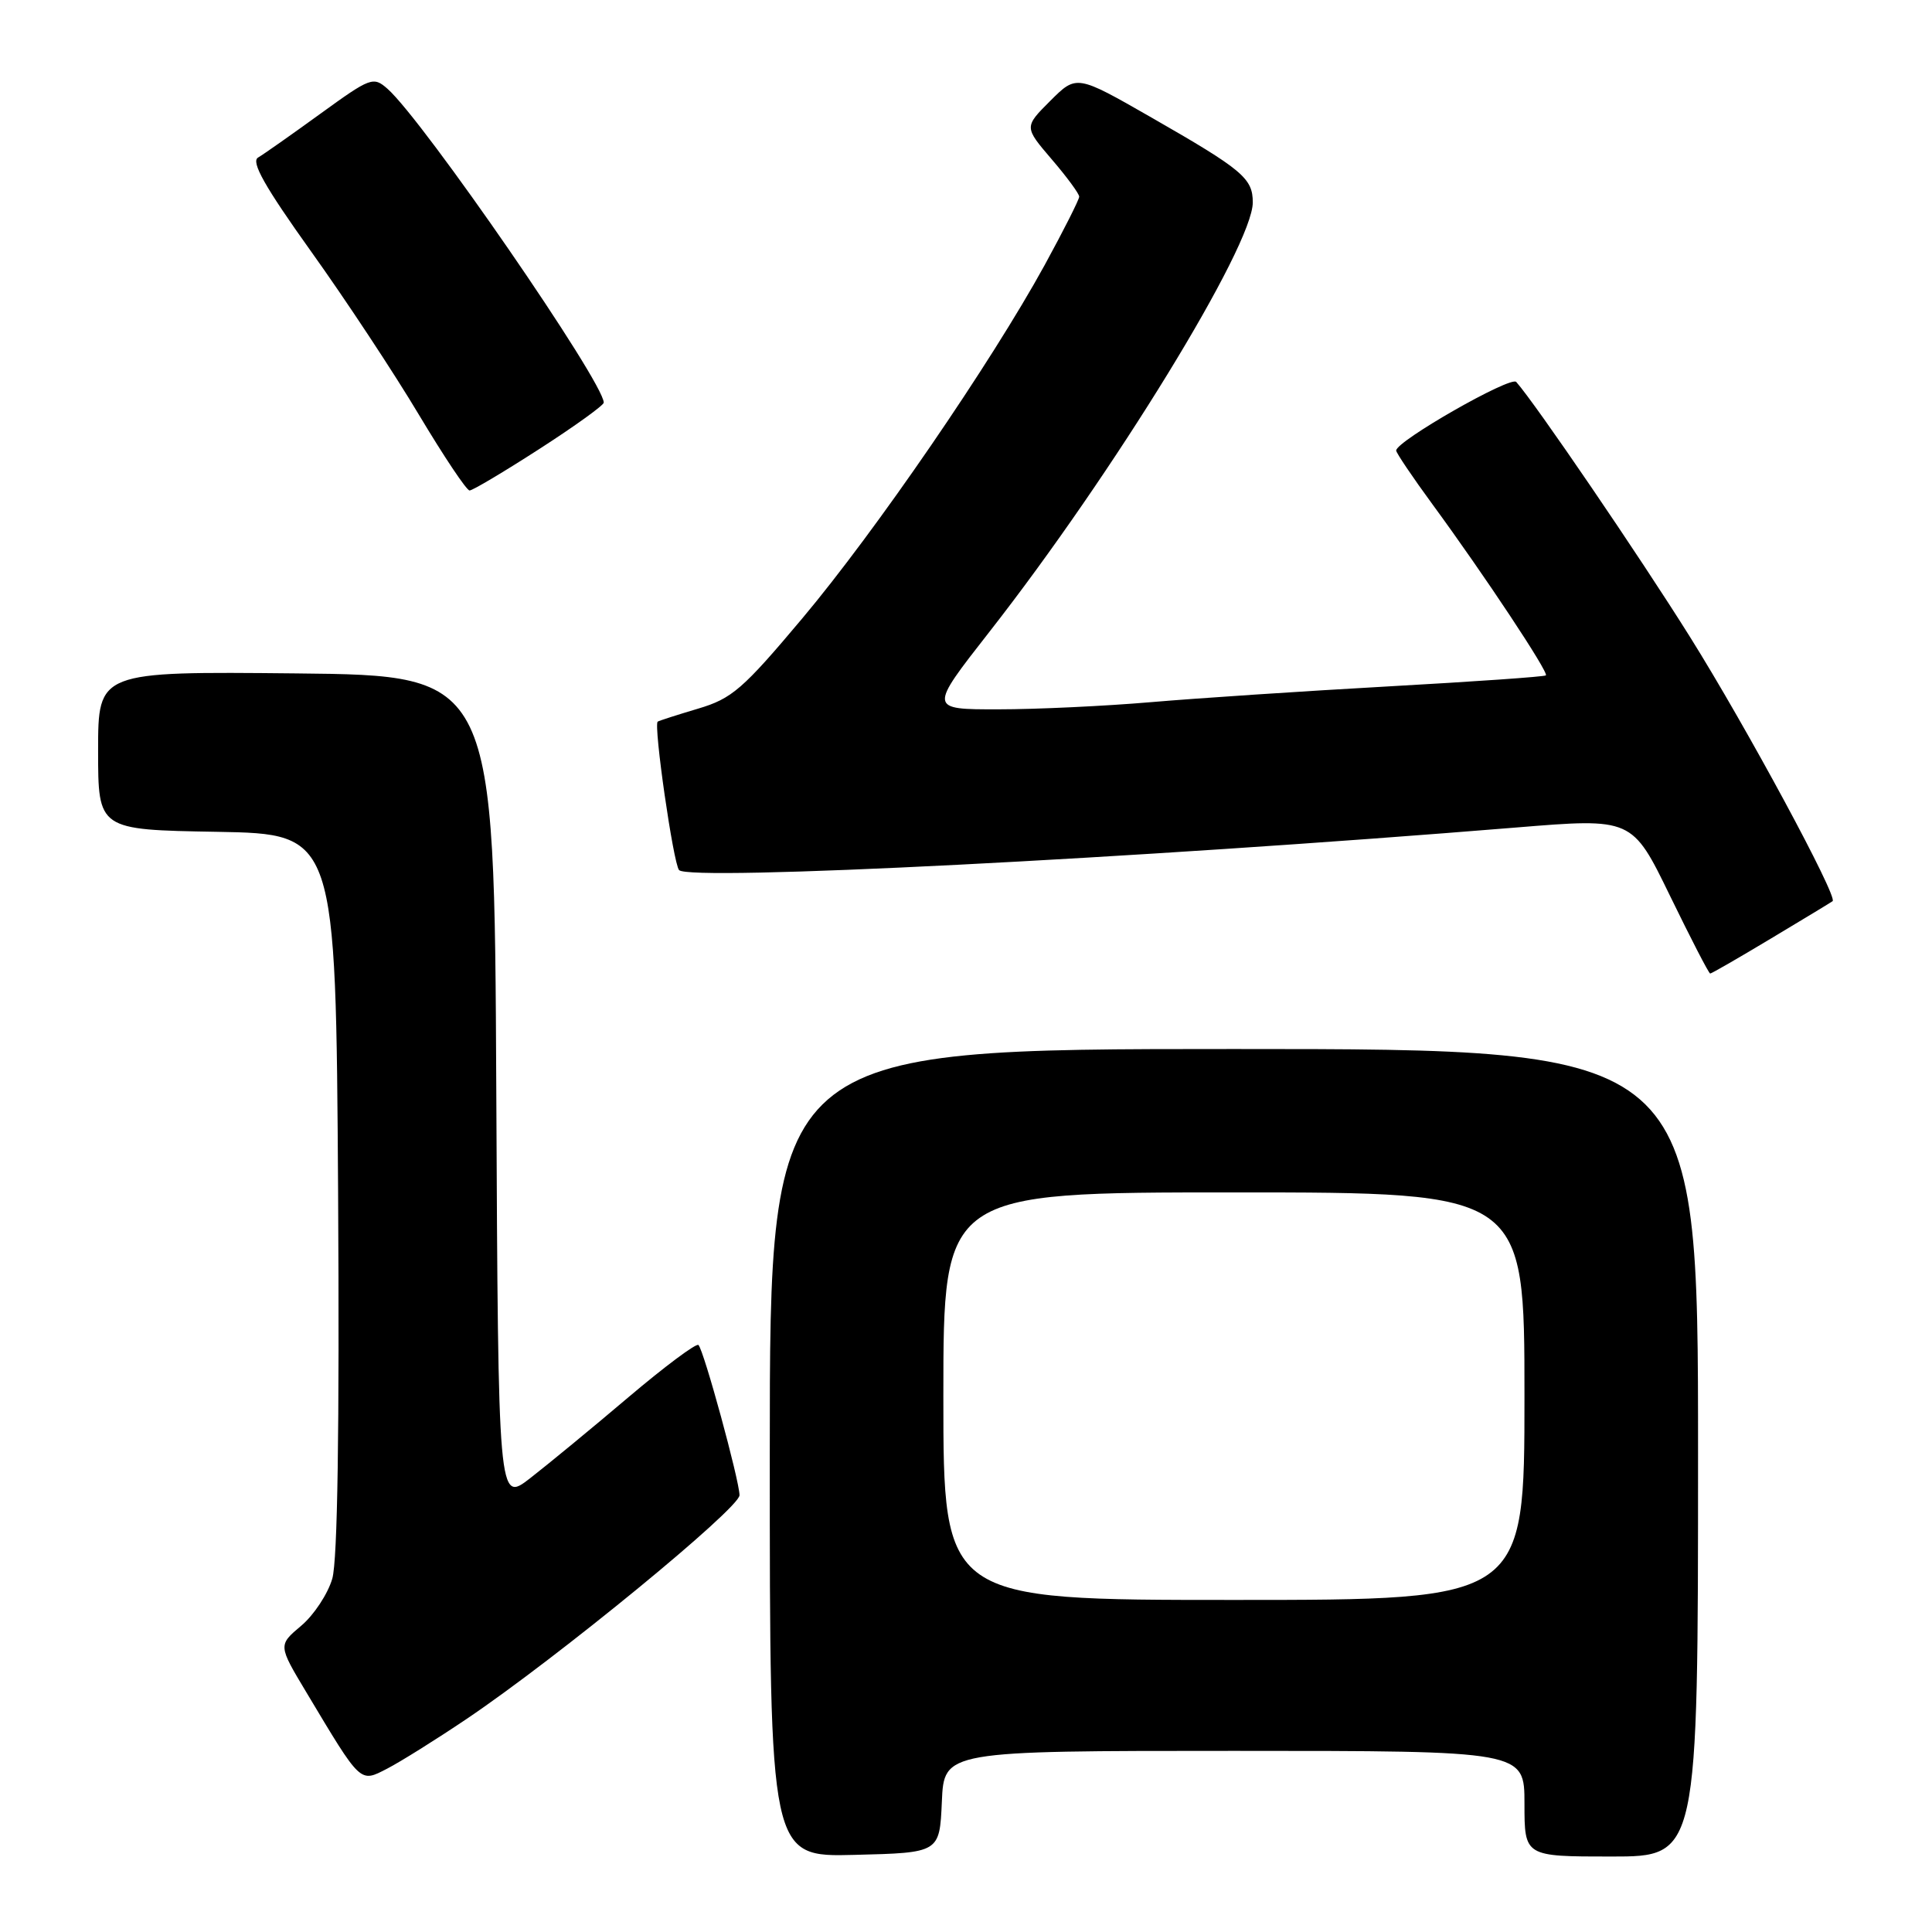 <?xml version="1.0" encoding="UTF-8" standalone="no"?>
<!DOCTYPE svg PUBLIC "-//W3C//DTD SVG 1.1//EN" "http://www.w3.org/Graphics/SVG/1.1/DTD/svg11.dtd" >
<svg xmlns="http://www.w3.org/2000/svg" xmlns:xlink="http://www.w3.org/1999/xlink" version="1.1" viewBox="0 0 256 256">
 <g >
 <path fill="currentColor"
d=" M 124.80 238.75 C 125.09 232.00 125.09 232.00 163.55 232.00 C 202.00 232.00 202.00 232.00 202.00 239.00 C 202.00 246.00 202.00 246.00 213.50 246.00 C 225.00 246.00 225.00 246.00 225.00 192.50 C 225.00 139.00 225.00 139.00 163.50 139.00 C 102.00 139.00 102.00 139.00 102.00 192.53 C 102.00 246.07 102.00 246.07 113.25 245.78 C 124.50 245.50 124.50 245.50 124.80 238.75 Z  M 61.81 227.78 C 73.81 219.70 98.00 199.86 97.99 198.12 C 97.97 196.16 93.27 178.93 92.55 178.22 C 92.27 177.94 88.10 181.05 83.27 185.14 C 78.45 189.23 72.59 194.05 70.26 195.86 C 66.02 199.15 66.02 199.15 65.76 144.33 C 65.50 89.50 65.50 89.50 39.25 89.23 C 13.00 88.97 13.00 88.97 13.00 99.46 C 13.00 109.95 13.00 109.95 28.75 110.22 C 44.50 110.50 44.50 110.50 44.80 158.00 C 44.99 189.45 44.73 206.74 44.03 209.18 C 43.44 211.20 41.59 214.01 39.91 215.42 C 36.85 218.00 36.85 218.00 40.60 224.25 C 47.91 236.46 47.66 236.23 51.31 234.35 C 53.07 233.44 57.79 230.49 61.81 227.78 Z  M 234.71 124.33 C 239.00 121.76 242.65 119.55 242.83 119.41 C 243.57 118.87 231.36 96.25 223.93 84.39 C 217.19 73.63 203.45 53.47 200.91 50.61 C 200.18 49.78 185.00 58.45 185.00 59.70 C 185.00 60.00 187.18 63.24 189.85 66.88 C 196.68 76.20 205.23 89.10 204.84 89.49 C 204.65 89.67 195.28 90.32 184.00 90.95 C 172.72 91.58 158.55 92.52 152.50 93.04 C 146.45 93.56 137.35 93.99 132.28 93.99 C 123.06 94.00 123.06 94.00 131.08 83.75 C 147.54 62.71 166.00 32.61 166.00 26.82 C 166.00 23.62 164.66 22.50 152.57 15.57 C 142.65 9.89 142.65 9.89 139.17 13.36 C 135.70 16.83 135.70 16.83 139.35 21.10 C 141.36 23.44 143.00 25.67 143.00 26.06 C 143.00 26.44 140.94 30.52 138.42 35.13 C 131.33 48.06 116.02 70.39 106.29 81.96 C 98.41 91.34 96.98 92.57 92.50 93.90 C 89.75 94.72 87.34 95.49 87.15 95.62 C 86.57 96.02 89.22 114.44 89.98 115.29 C 91.31 116.79 150.22 113.79 200.89 109.65 C 216.27 108.39 216.27 108.39 221.28 118.69 C 224.04 124.36 226.43 129.00 226.61 129.00 C 226.79 129.00 230.43 126.90 234.71 124.33 Z  M 71.47 59.49 C 76.16 56.47 80.00 53.70 80.00 53.35 C 80.00 50.64 56.10 15.96 51.35 11.77 C 49.46 10.11 49.12 10.24 42.44 15.08 C 38.62 17.85 34.91 20.46 34.19 20.88 C 33.23 21.44 35.09 24.74 41.20 33.29 C 45.78 39.69 52.22 49.44 55.51 54.96 C 58.81 60.47 61.82 64.99 62.22 64.99 C 62.61 65.00 66.77 62.52 71.47 59.49 Z  M 125.00 185.00 C 125.00 158.00 125.00 158.00 163.50 158.00 C 202.00 158.00 202.00 158.00 202.00 185.00 C 202.00 212.00 202.00 212.00 163.50 212.00 C 125.00 212.00 125.00 212.00 125.00 185.00 Z "/>
</g>
</svg>